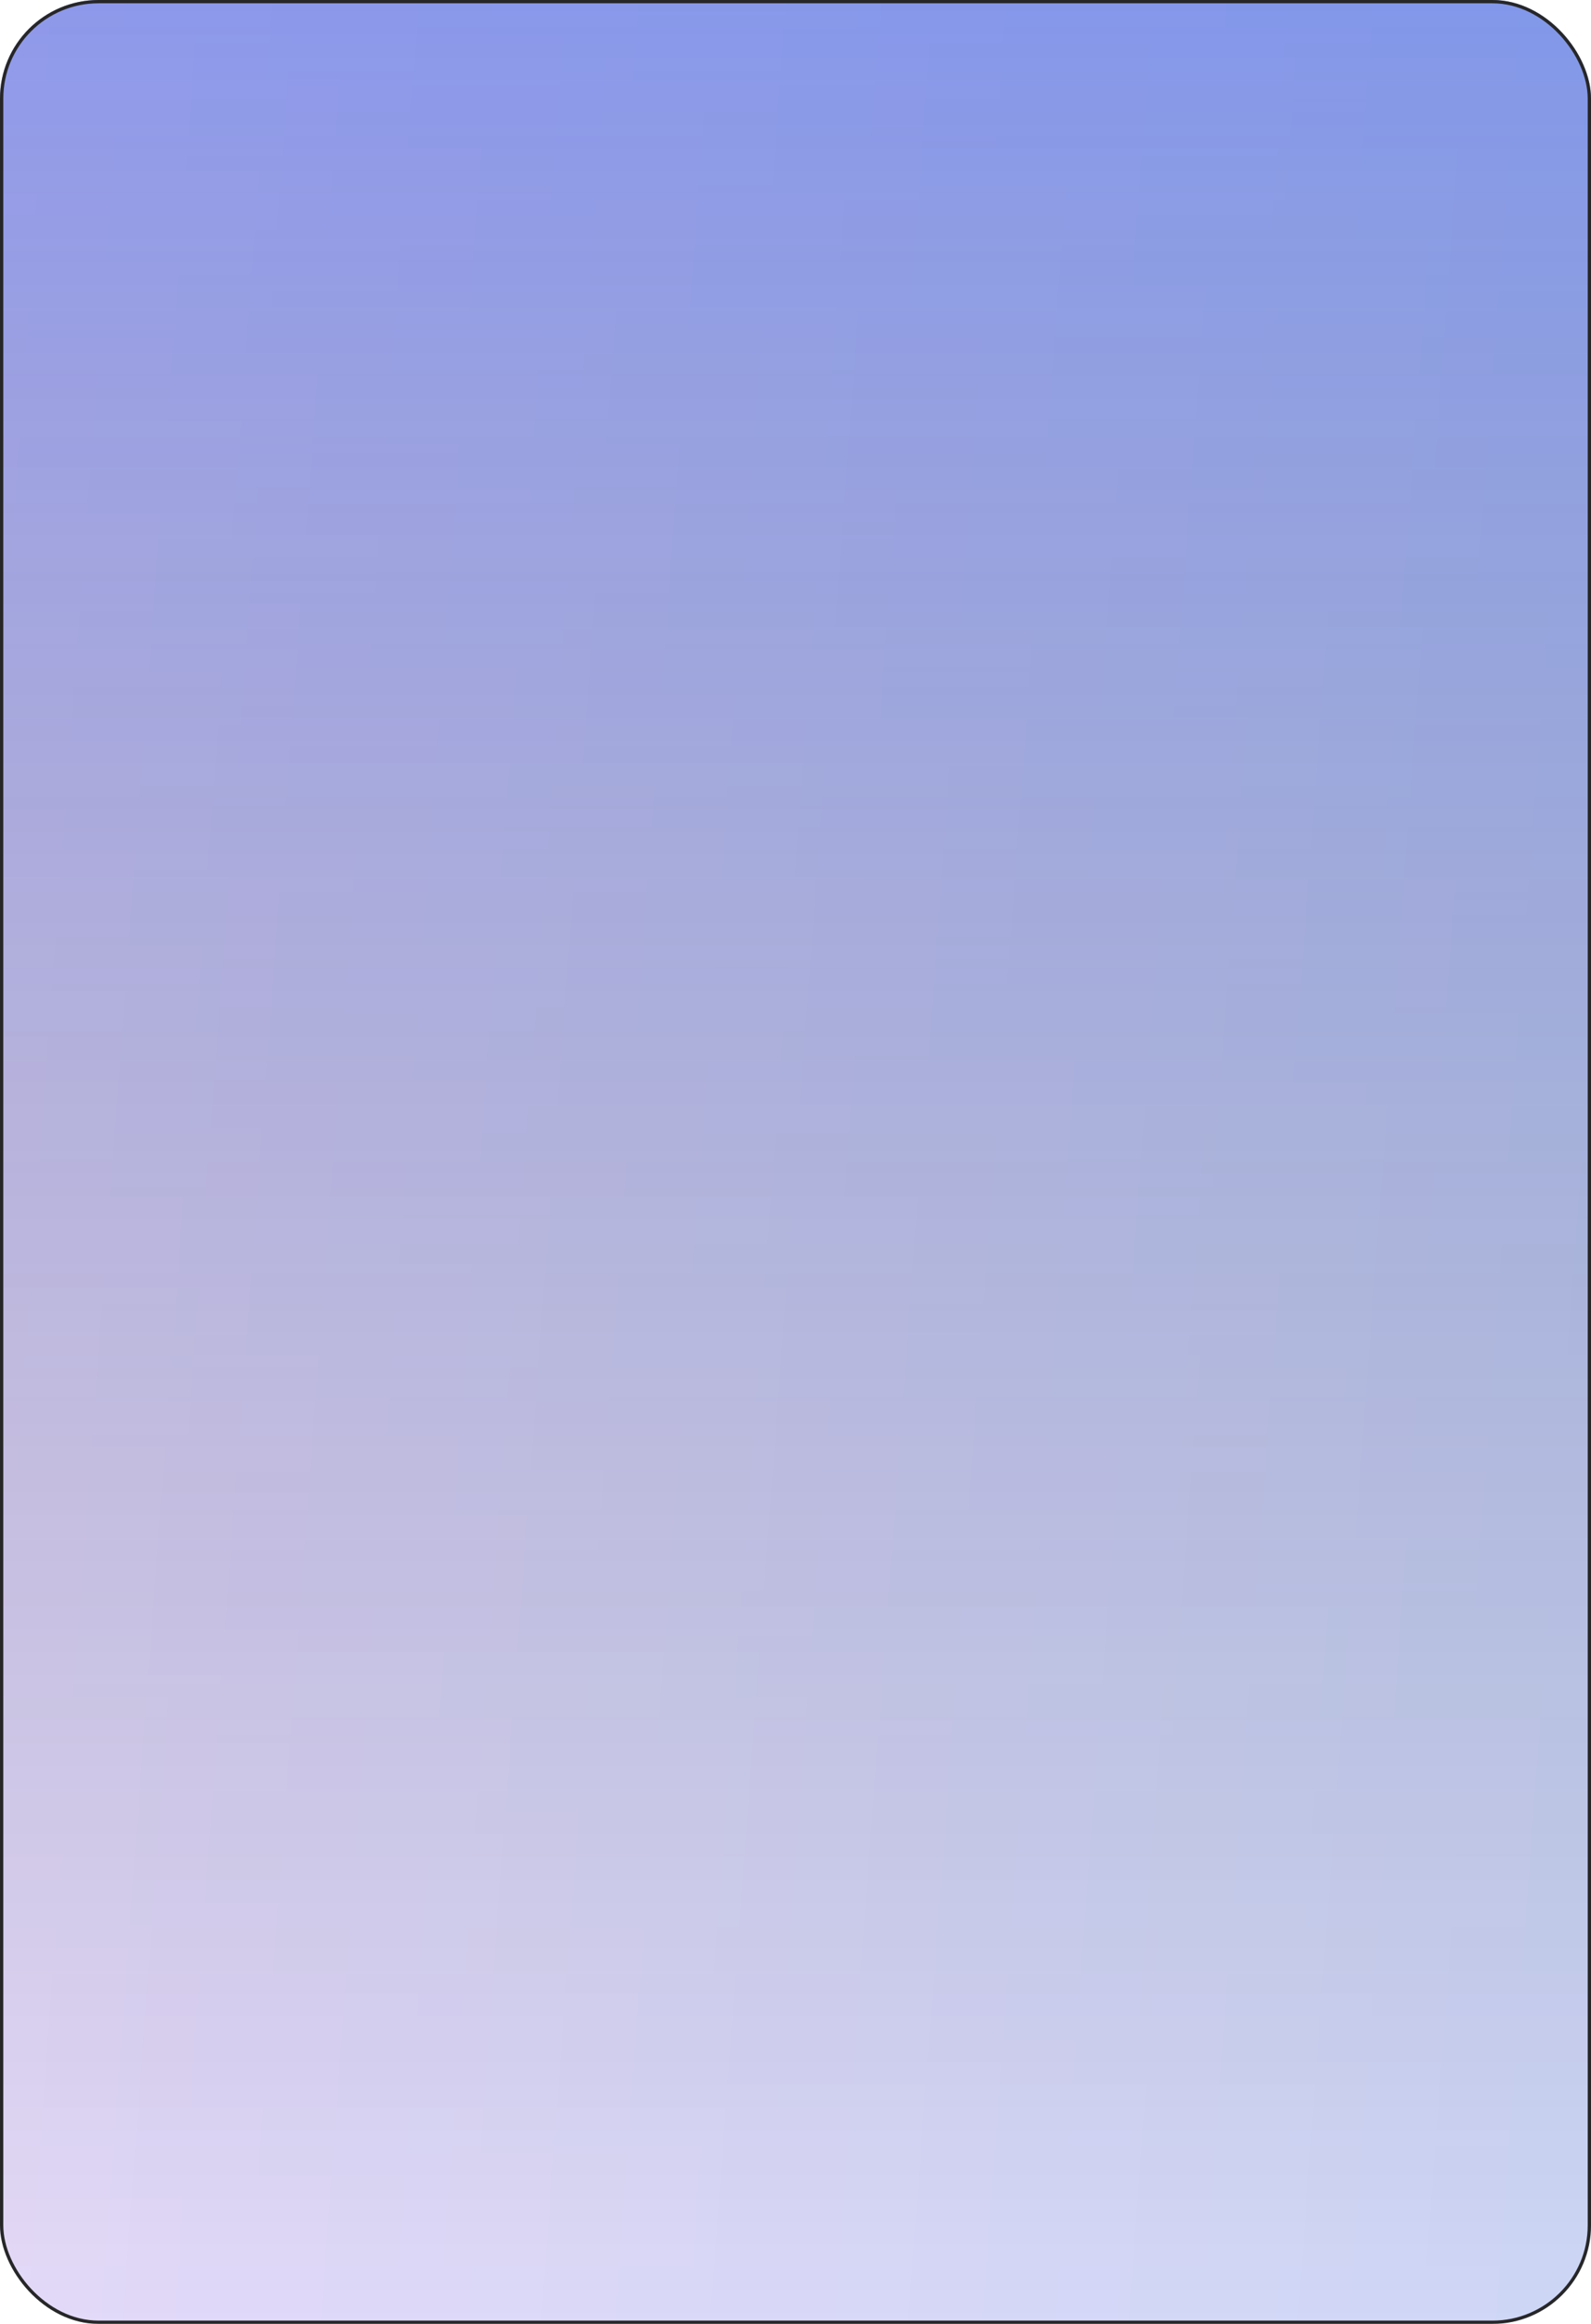 <svg width="484" height="707" viewBox="0 0 484 707" fill="none" xmlns="http://www.w3.org/2000/svg">
<g filter="url(#filter0_b_63_247)">
<rect width="484" height="707" rx="30" fill="url(#paint0_linear_63_247)" fill-opacity="0.2"/>
<rect width="484" height="707" rx="30" fill="url(#paint1_linear_63_247)"/>
<rect x="0.5" y="0.5" width="483" height="706" rx="29.5" stroke="#272728"/>
</g>
<defs>
<filter id="filter0_b_63_247" x="-400" y="-400" width="1284" height="1507" filterUnits="userSpaceOnUse" color-interpolation-filters="sRGB">
<feFlood flood-opacity="0" result="BackgroundImageFix"/>
<feGaussianBlur in="BackgroundImageFix" stdDeviation="200"/>
<feComposite in2="SourceAlpha" operator="in" result="effect1_backgroundBlur_63_247"/>
<feBlend mode="normal" in="SourceGraphic" in2="effect1_backgroundBlur_63_247" result="shape"/>
</filter>
<linearGradient id="paint0_linear_63_247" x1="0" y1="0" x2="533.279" y2="39.362" gradientUnits="userSpaceOnUse">
<stop stop-color="#8346E3"/>
<stop offset="1" stop-color="#0B37D6"/>
</linearGradient>
<linearGradient id="paint1_linear_63_247" x1="242" y1="0" x2="242" y2="707" gradientUnits="userSpaceOnUse">
<stop stop-color="#0B37D6" stop-opacity="0.4"/>
<stop offset="1" stop-opacity="0"/>
</linearGradient>
</defs>
</svg>
